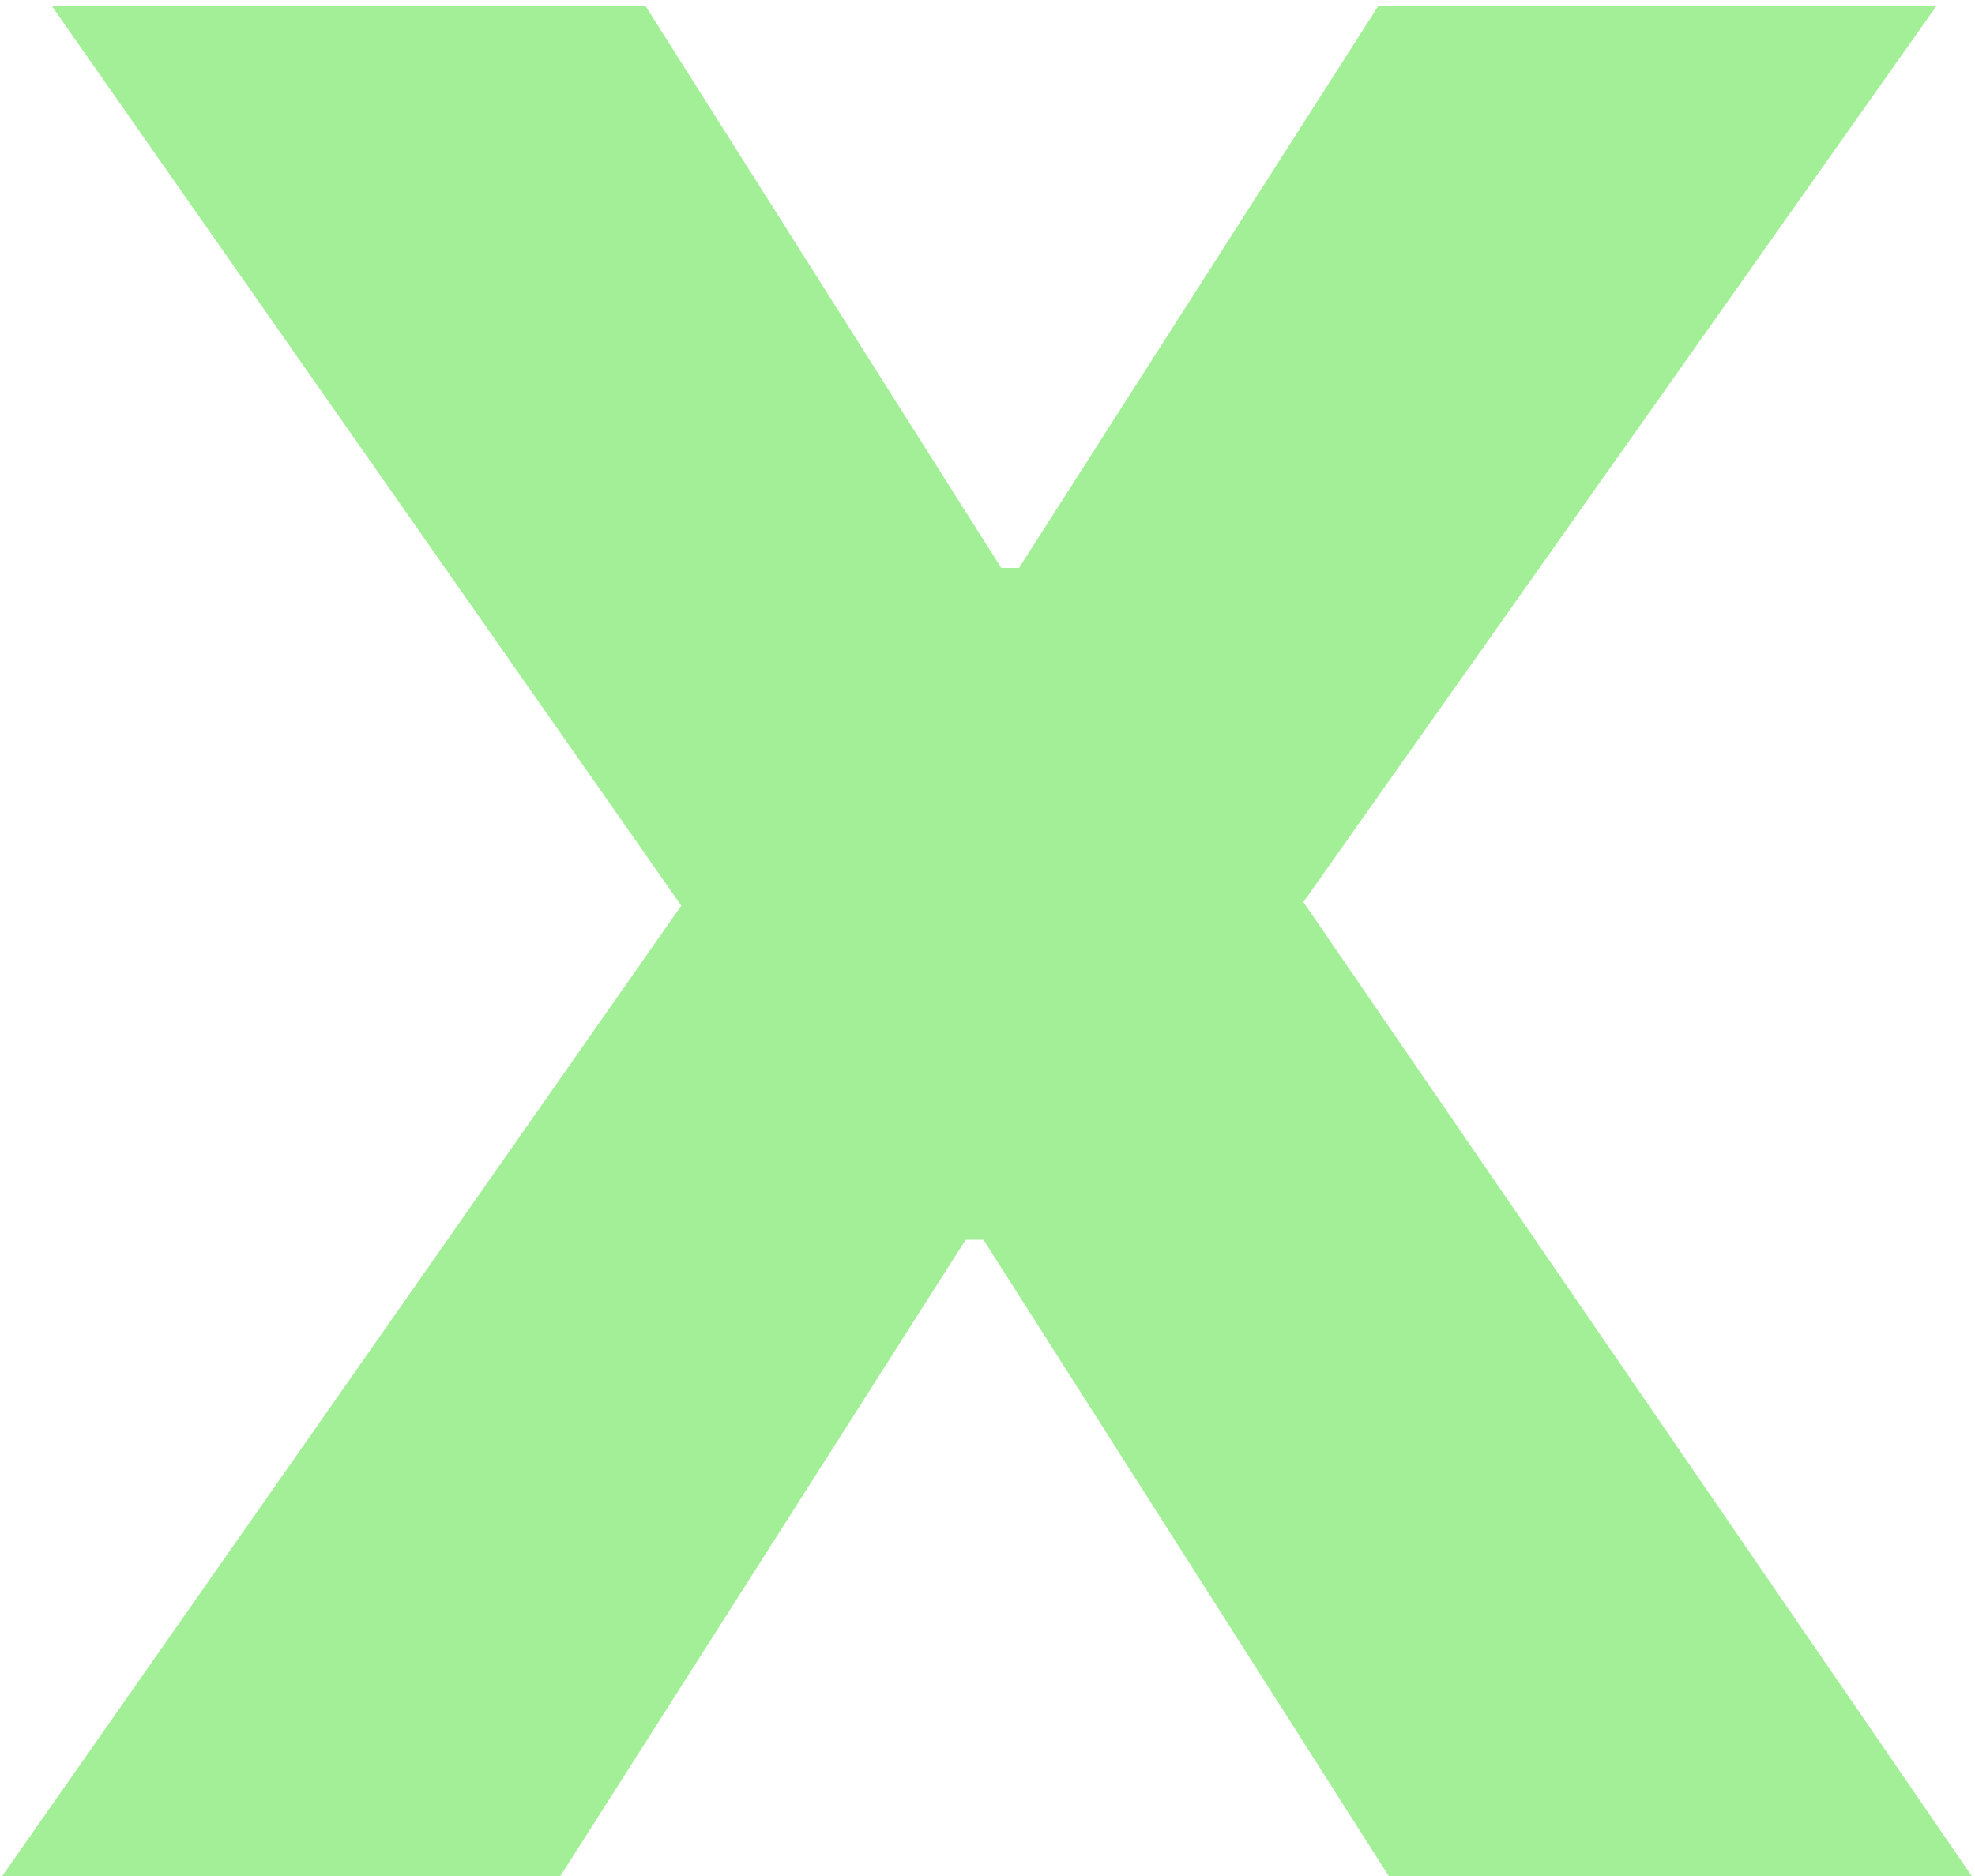 <svg width="20" height="19" viewBox="0 0 20 19" fill="none" xmlns="http://www.w3.org/2000/svg">
<path d="M0.023 19L6.899 9.172L0.527 0.064H6.539L10.139 5.752H10.319L13.955 0.064H19.607L13.199 9.136L19.967 19H14.063L9.959 12.556H9.779L5.675 19H0.023Z" fill="#A3EF97"/>
</svg>
